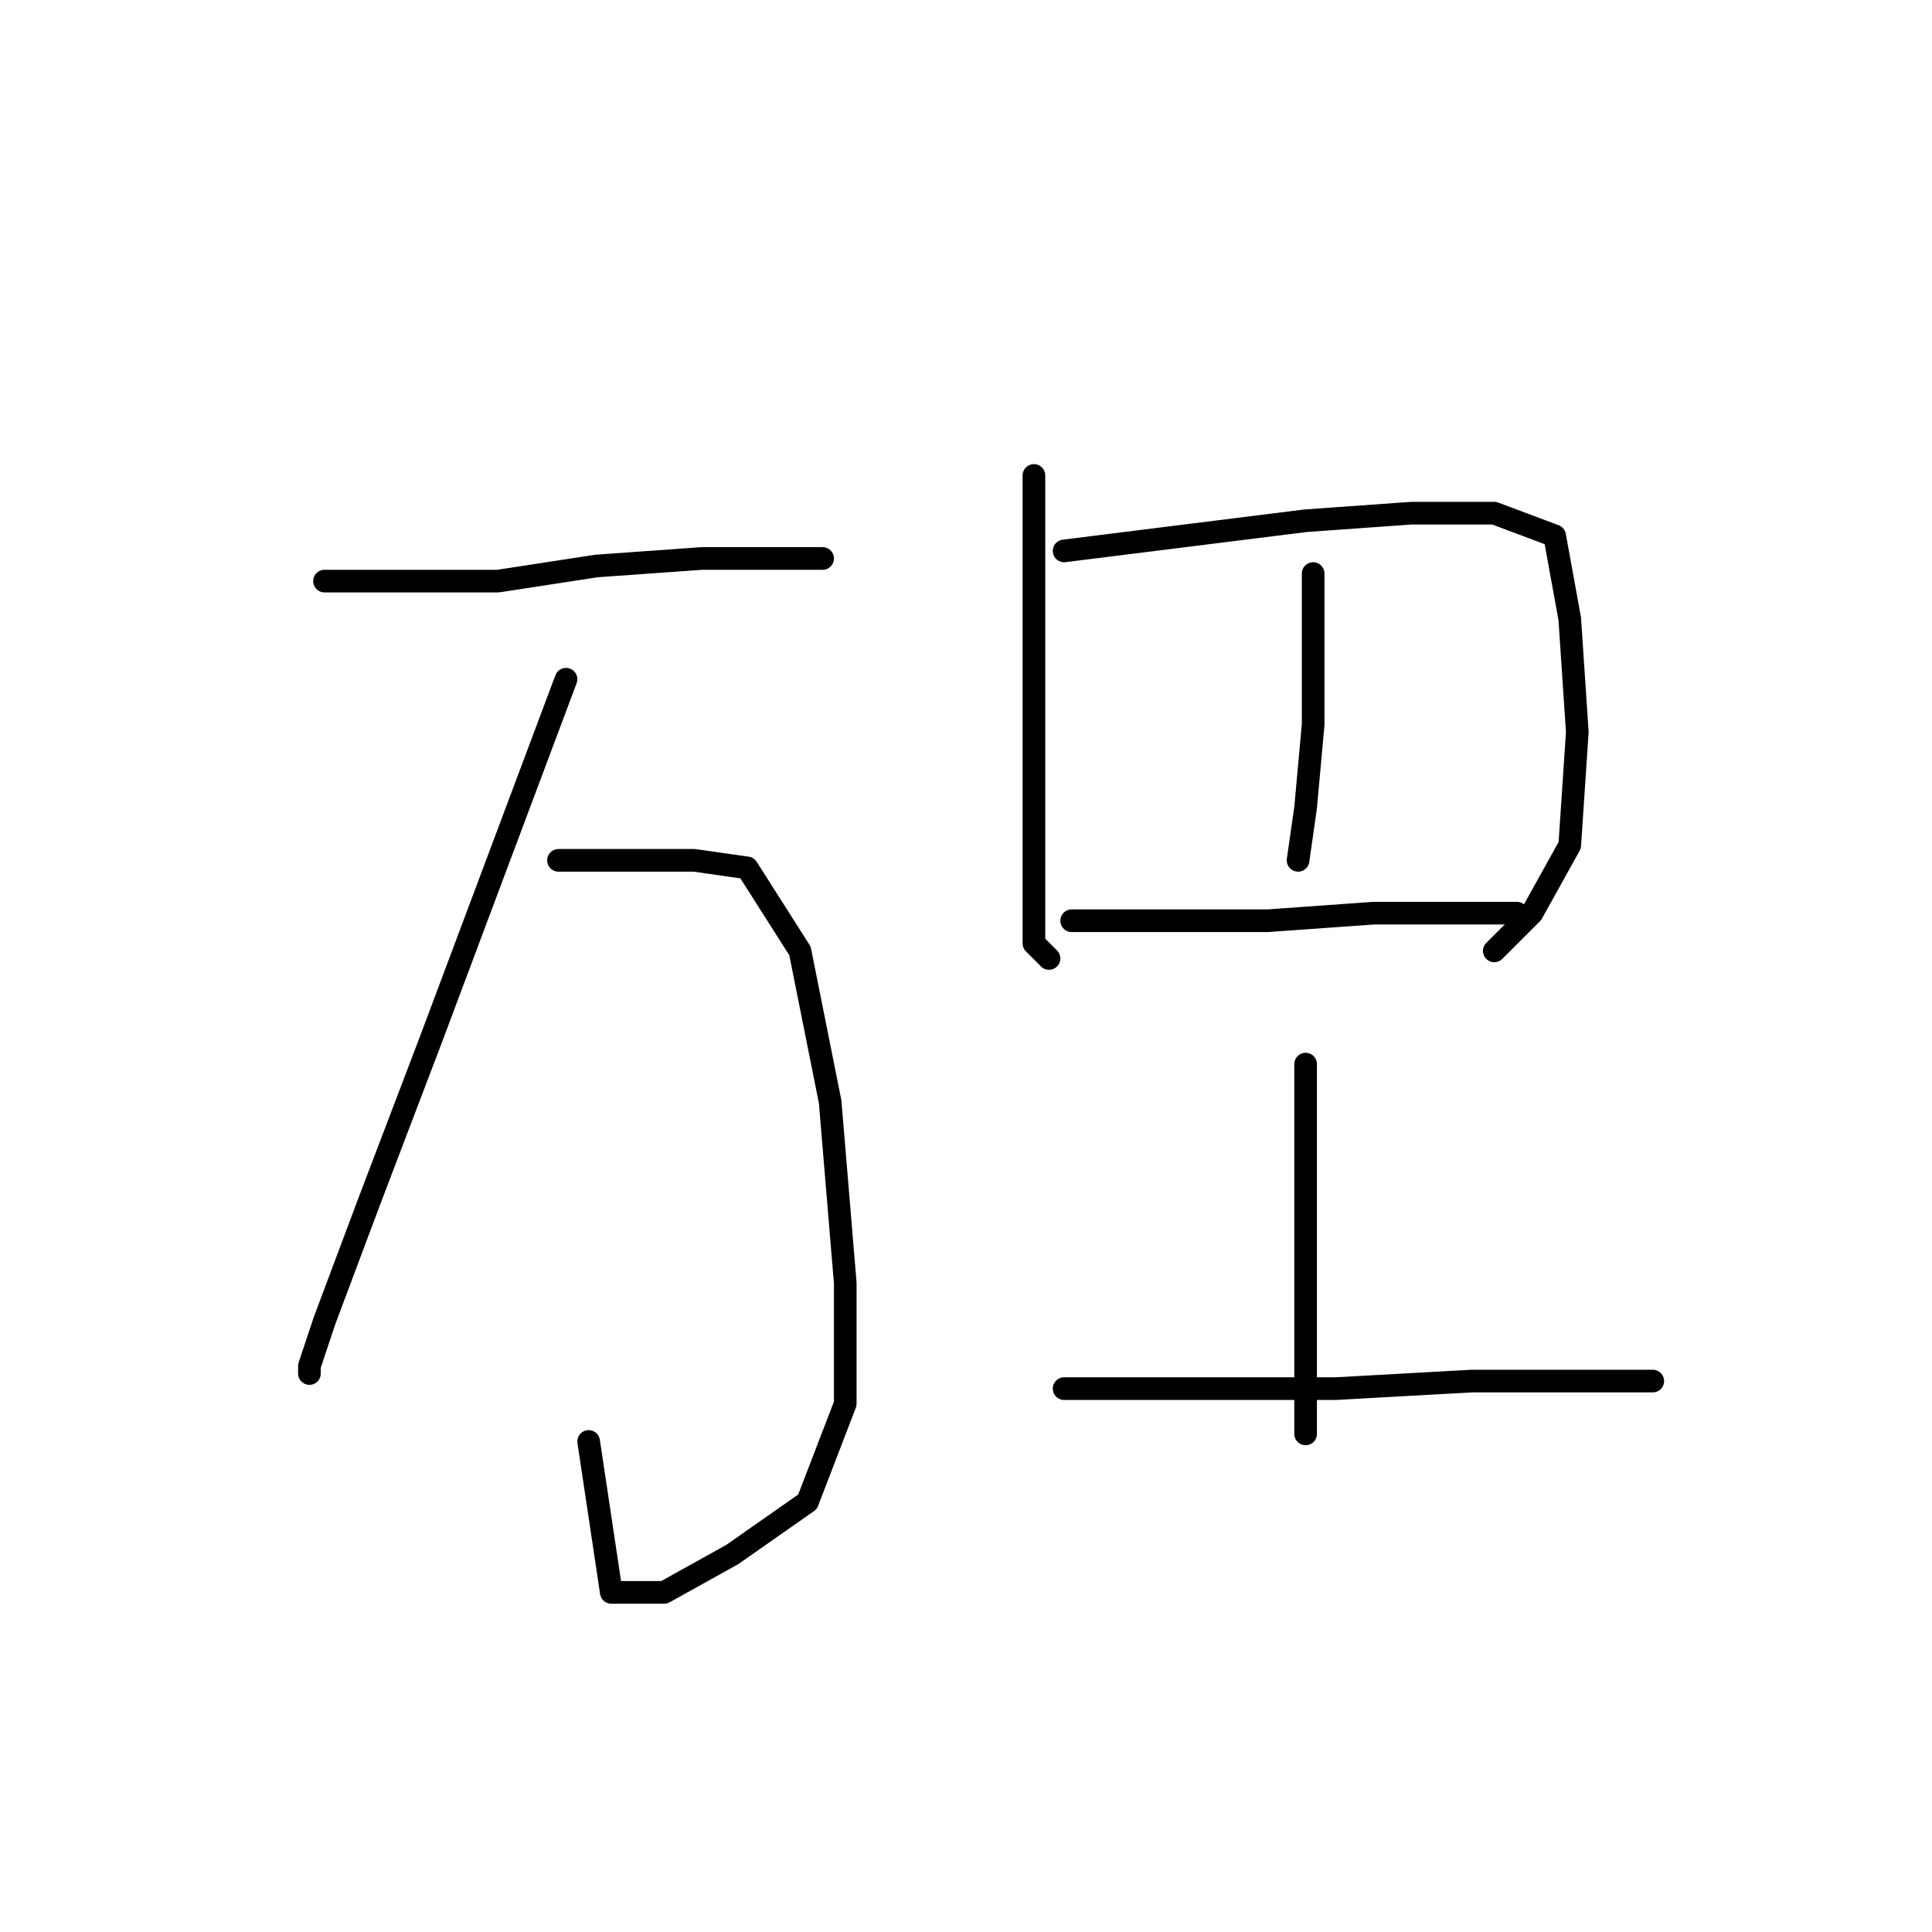 <?xml version="1.0" standalone="no"?>
    <svg width="256" height="256" xmlns="http://www.w3.org/2000/svg" version="1.1">
    <polyline stroke="black" stroke-width="3" stroke-linecap="round" fill="transparent" stroke-linejoin="round" points="43 77 49 77 55 77 66 77 79 75 93 74 104 74 109 74 109 74 " />
        <polyline stroke="black" stroke-width="3" stroke-linecap="round" fill="transparent" stroke-linejoin="round" points="75 90 66 114 57 138 49 159 43 175 41 181 41 182 41 182 " />
        <polyline stroke="black" stroke-width="3" stroke-linecap="round" fill="transparent" stroke-linejoin="round" points="74 114 83 114 92 114 99 115 106 126 110 146 112 170 112 186 107 199 97 206 88 211 81 211 78 191 78 191 " />
        <polyline stroke="black" stroke-width="3" stroke-linecap="round" fill="transparent" stroke-linejoin="round" points="137 63 137 76 137 89 137 103 137 111 137 117 137 125 139 127 139 127 " />
        <polyline stroke="black" stroke-width="3" stroke-linecap="round" fill="transparent" stroke-linejoin="round" points="141 73 157 71 173 69 187 68 198 68 206 71 208 82 209 97 208 112 203 121 198 126 198 126 " />
        <polyline stroke="black" stroke-width="3" stroke-linecap="round" fill="transparent" stroke-linejoin="round" points="174 76 174 86 174 96 173 107 172 114 172 114 " />
        <polyline stroke="black" stroke-width="3" stroke-linecap="round" fill="transparent" stroke-linejoin="round" points="142 122 155 122 168 122 182 121 193 121 201 121 201 121 " />
        <polyline stroke="black" stroke-width="3" stroke-linecap="round" fill="transparent" stroke-linejoin="round" points="173 141 173 145 173 149 173 161 173 174 173 183 173 190 173 190 " />
        <polyline stroke="black" stroke-width="3" stroke-linecap="round" fill="transparent" stroke-linejoin="round" points="141 184 159 184 177 184 195 183 211 183 219 183 219 183 " />
        </svg>